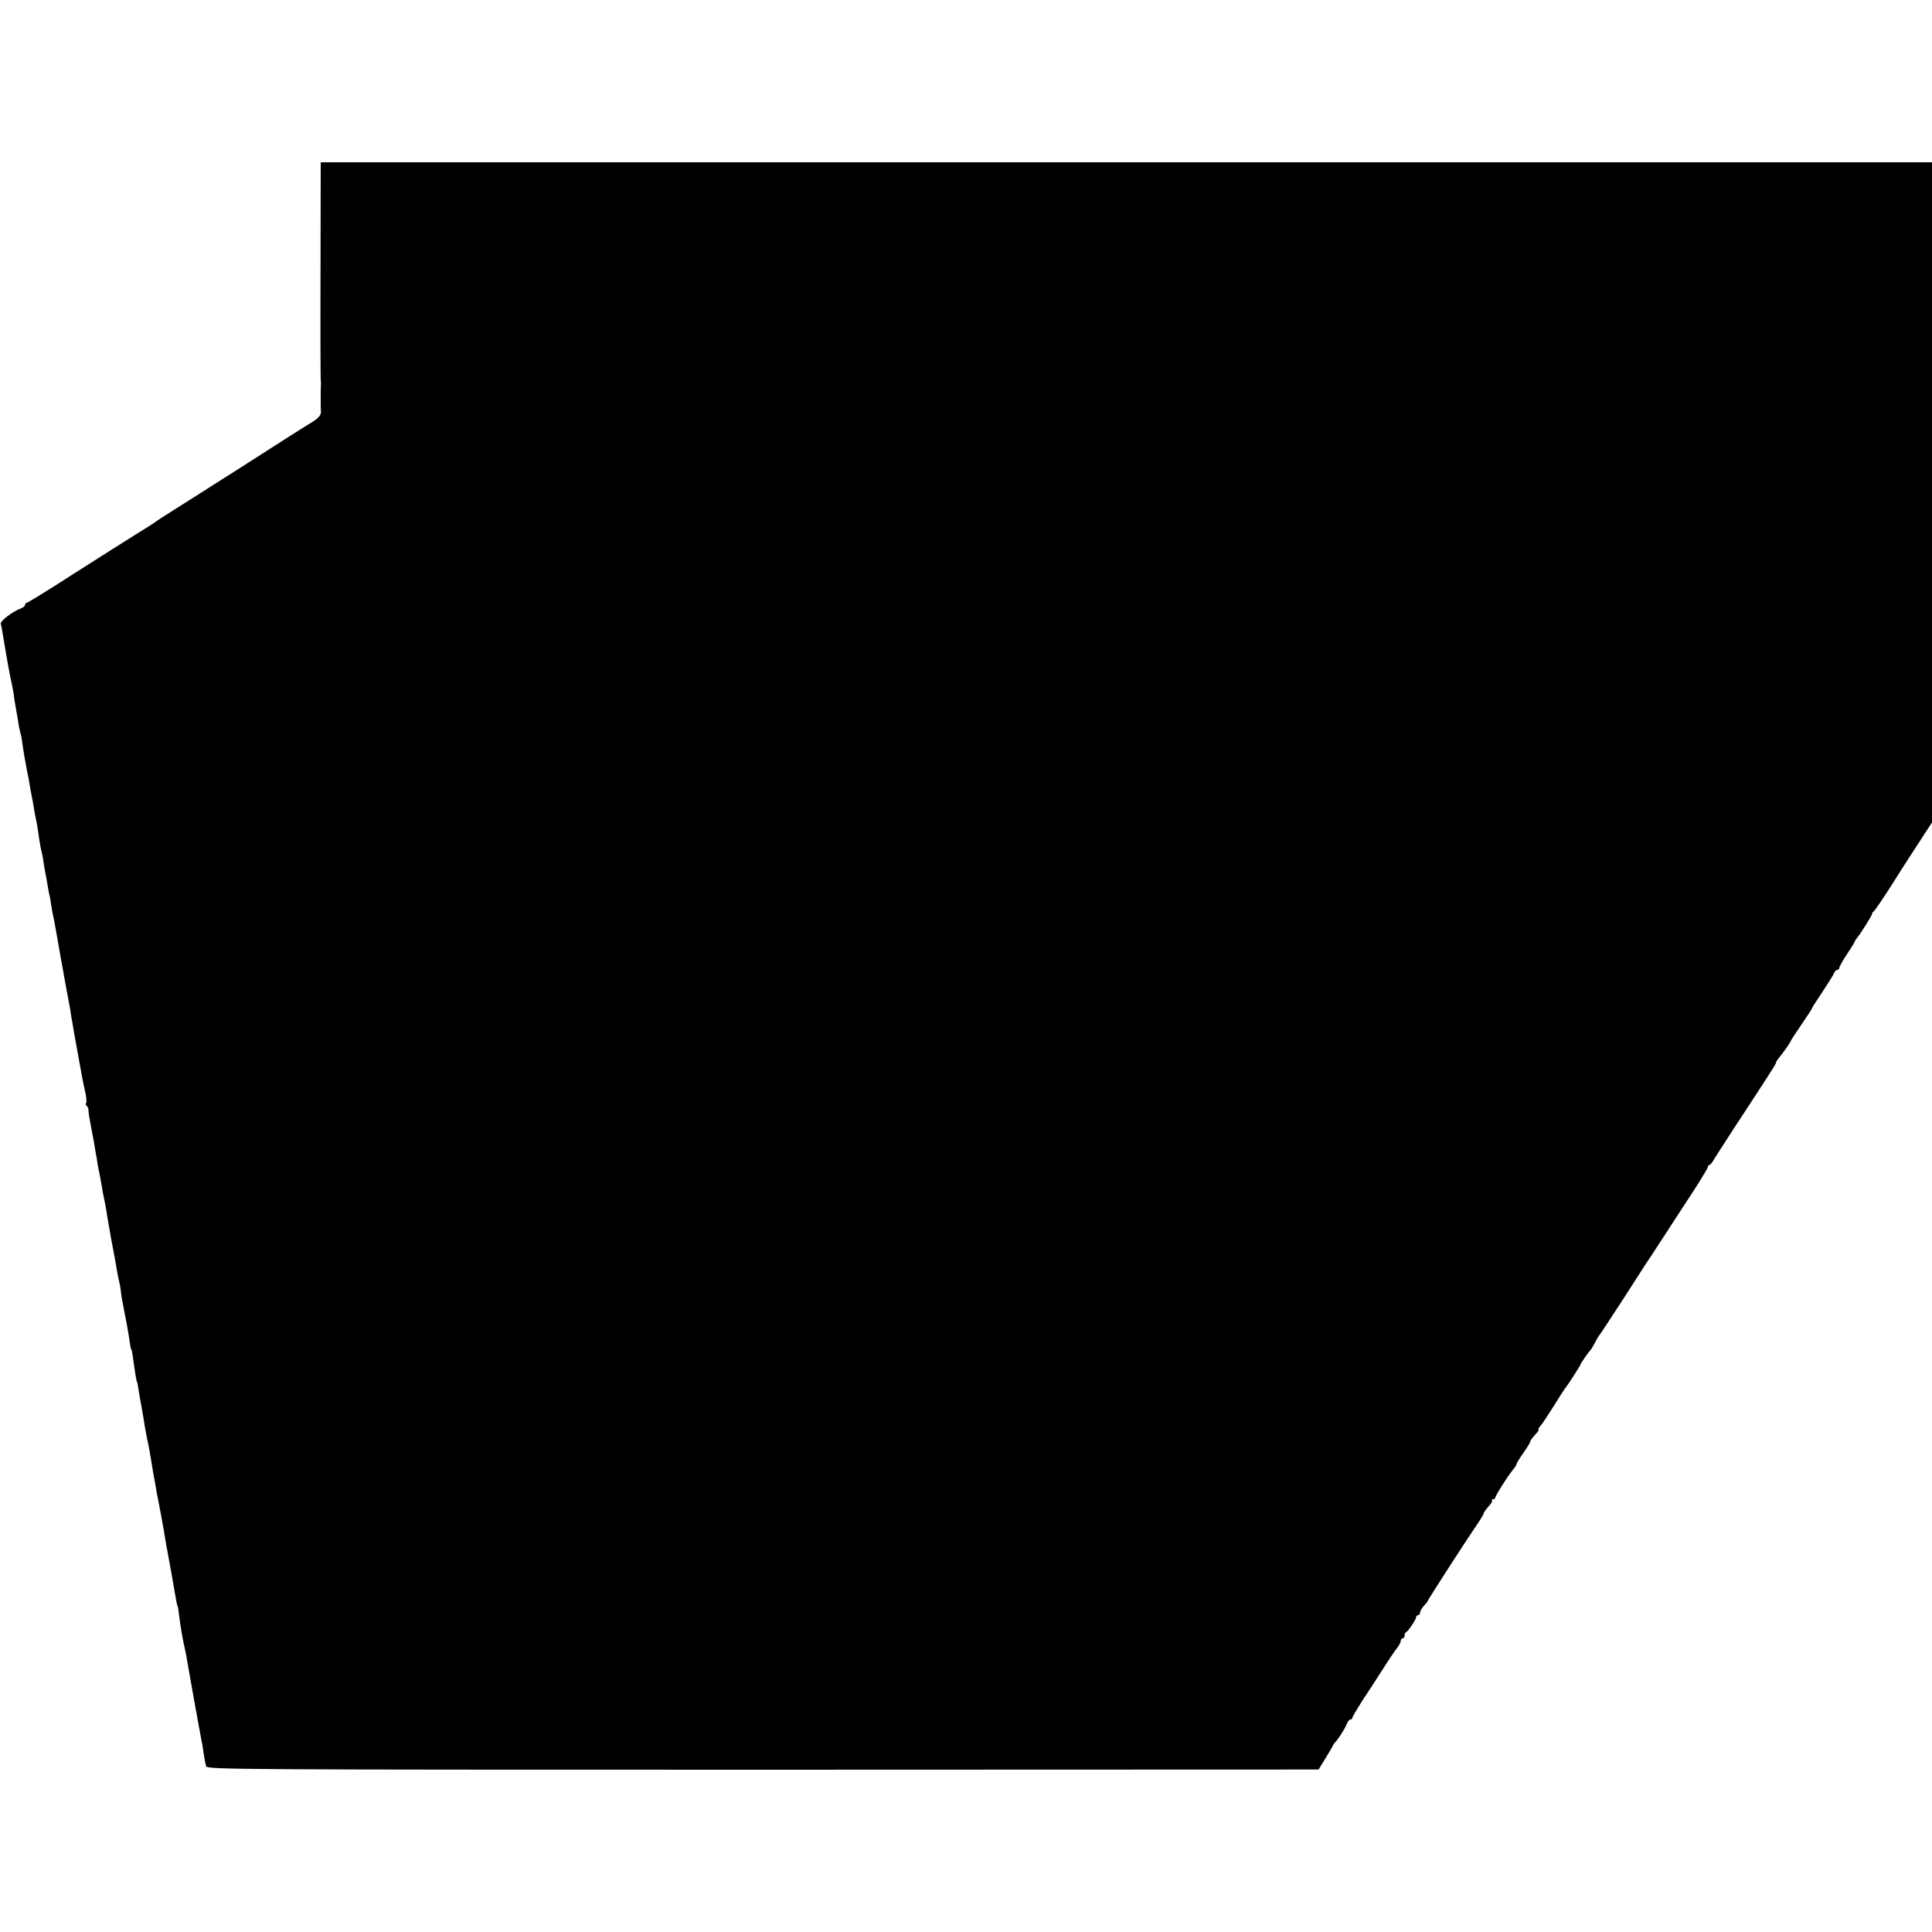 <?xml version="1.0" standalone="no"?>
<!DOCTYPE svg PUBLIC "-//W3C//DTD SVG 20010904//EN"
 "http://www.w3.org/TR/2001/REC-SVG-20010904/DTD/svg10.dtd">
<svg version="1.0" xmlns="http://www.w3.org/2000/svg"
 width="1000pt" height="1000pt" viewBox="0 0 1000 1000"
 preserveAspectRatio="xMidYMid meet">
<g transform="translate(0,1000) scale(0.1,-0.1)"
fill="#000000" stroke="none">
<path d="M1659 8603 c-1 -307 0 -562 1 -568 1 -5 2 -20 1 -32 -1 -13 -1 -30
-1 -38 0 -8 0 -22 0 -30 0 -24 0 -49 1 -69 0 -18 -18 -36 -70 -66 -14 -9 -53
-33 -86 -54 -138 -88 -164 -105 -253 -162 -51 -32 -121 -77 -156 -99 -66 -42
-171 -109 -246 -156 -25 -16 -49 -32 -55 -37 -5 -4 -48 -31 -95 -60 -47 -29
-190 -120 -319 -202 -128 -83 -238 -150 -242 -150 -5 0 -9 -5 -9 -10 0 -6 -8
-13 -17 -17 -45 -16 -113 -67 -109 -82 3 -9 12 -59 20 -111 19 -112 22 -129
36 -195 6 -27 11 -57 12 -65 0 -8 5 -37 10 -65 5 -27 11 -62 13 -77 2 -15 6
-35 9 -45 3 -10 8 -32 10 -48 8 -58 17 -110 26 -155 5 -25 12 -58 14 -75 3
-16 7 -41 10 -55 3 -13 8 -40 11 -60 3 -20 8 -47 11 -60 6 -27 8 -41 18 -110
4 -25 9 -52 12 -61 2 -9 7 -32 9 -50 3 -19 7 -45 10 -59 3 -14 8 -41 11 -60 3
-19 7 -42 9 -50 3 -8 7 -33 10 -55 4 -22 8 -47 10 -55 2 -8 7 -31 10 -50 3
-19 10 -57 15 -85 5 -27 11 -63 14 -80 3 -16 8 -43 11 -60 3 -16 10 -57 16
-90 6 -33 13 -71 16 -85 3 -14 6 -34 8 -45 1 -11 5 -36 9 -55 3 -19 8 -48 11
-65 3 -16 12 -66 20 -110 8 -44 17 -93 20 -110 3 -16 10 -51 16 -77 6 -26 8
-51 5 -57 -4 -5 -2 -12 3 -16 5 -3 10 -13 9 -23 0 -9 5 -42 11 -72 6 -30 13
-68 16 -85 3 -16 8 -46 11 -65 4 -19 8 -44 9 -55 2 -11 6 -33 10 -50 3 -16 8
-43 11 -60 2 -16 8 -50 14 -75 5 -25 12 -61 14 -80 3 -19 12 -71 20 -115 22
-118 26 -136 32 -175 3 -19 8 -44 11 -54 3 -11 7 -34 9 -52 1 -17 10 -67 19
-110 9 -44 18 -95 21 -114 7 -50 11 -75 14 -75 1 0 3 -9 5 -20 15 -108 22
-150 25 -150 1 0 3 -11 5 -25 2 -14 6 -38 9 -55 3 -16 11 -59 17 -95 5 -36 14
-85 19 -110 11 -49 17 -86 26 -140 3 -19 7 -46 10 -60 3 -14 7 -38 10 -55 2
-16 9 -50 14 -75 5 -25 12 -63 16 -85 4 -22 8 -47 10 -55 1 -8 6 -35 10 -60 4
-25 8 -49 10 -55 1 -5 9 -53 19 -105 28 -162 32 -185 35 -185 1 0 3 -13 5 -30
8 -67 20 -139 31 -185 6 -26 8 -38 24 -130 5 -30 12 -68 15 -85 3 -16 10 -55
15 -85 6 -30 12 -65 14 -76 2 -12 7 -39 11 -60 4 -22 8 -43 9 -49 2 -5 6 -32
10 -60 4 -27 10 -58 13 -67 4 -17 150 -18 2881 -18 l2877 1 35 57 c19 31 37
61 39 67 2 5 7 12 10 15 13 11 52 71 61 95 5 14 14 25 20 25 5 0 10 4 10 9 0
5 22 42 48 83 27 40 75 115 108 166 32 51 67 103 77 114 9 12 17 27 17 35 0 7
5 13 10 13 6 0 10 6 10 14 0 8 3 16 8 18 11 5 52 66 52 78 0 5 5 10 10 10 6 0
10 6 10 13 0 7 9 23 20 35 11 12 20 23 20 26 0 5 204 321 261 404 16 23 29 46
29 50 0 4 11 19 24 34 14 14 22 29 19 32 -4 3 -1 6 5 6 7 0 12 4 12 9 0 10 59
103 89 141 12 14 21 28 21 33 0 4 16 30 35 57 19 27 35 53 35 57 0 5 11 21 25
36 14 15 23 27 19 27 -4 0 0 8 8 18 9 9 39 55 68 101 29 46 56 89 61 95 15 18
79 118 79 122 0 6 43 67 51 74 3 3 14 20 24 39 9 19 21 39 27 45 5 6 58 88
119 181 60 94 114 177 119 185 6 8 47 71 92 140 45 69 114 176 155 238 40 62
73 117 73 122 0 6 4 10 8 10 4 0 16 15 26 33 11 17 56 88 101 157 179 273 219
335 218 340 -1 3 6 14 15 25 22 26 62 83 62 89 0 2 25 40 55 84 30 44 55 82
55 85 0 3 24 40 53 83 29 44 56 87 60 97 3 9 11 17 17 17 5 0 10 5 10 10 0 6
18 38 40 71 22 33 40 63 40 65 0 3 5 10 10 17 19 22 80 119 80 127 0 5 4 10 8
12 4 2 48 66 97 143 48 77 115 180 147 229 l58 89 0 1708 0 1709 -4170 0
-4170 0 -1 -557z"/>
</g>
</svg>
